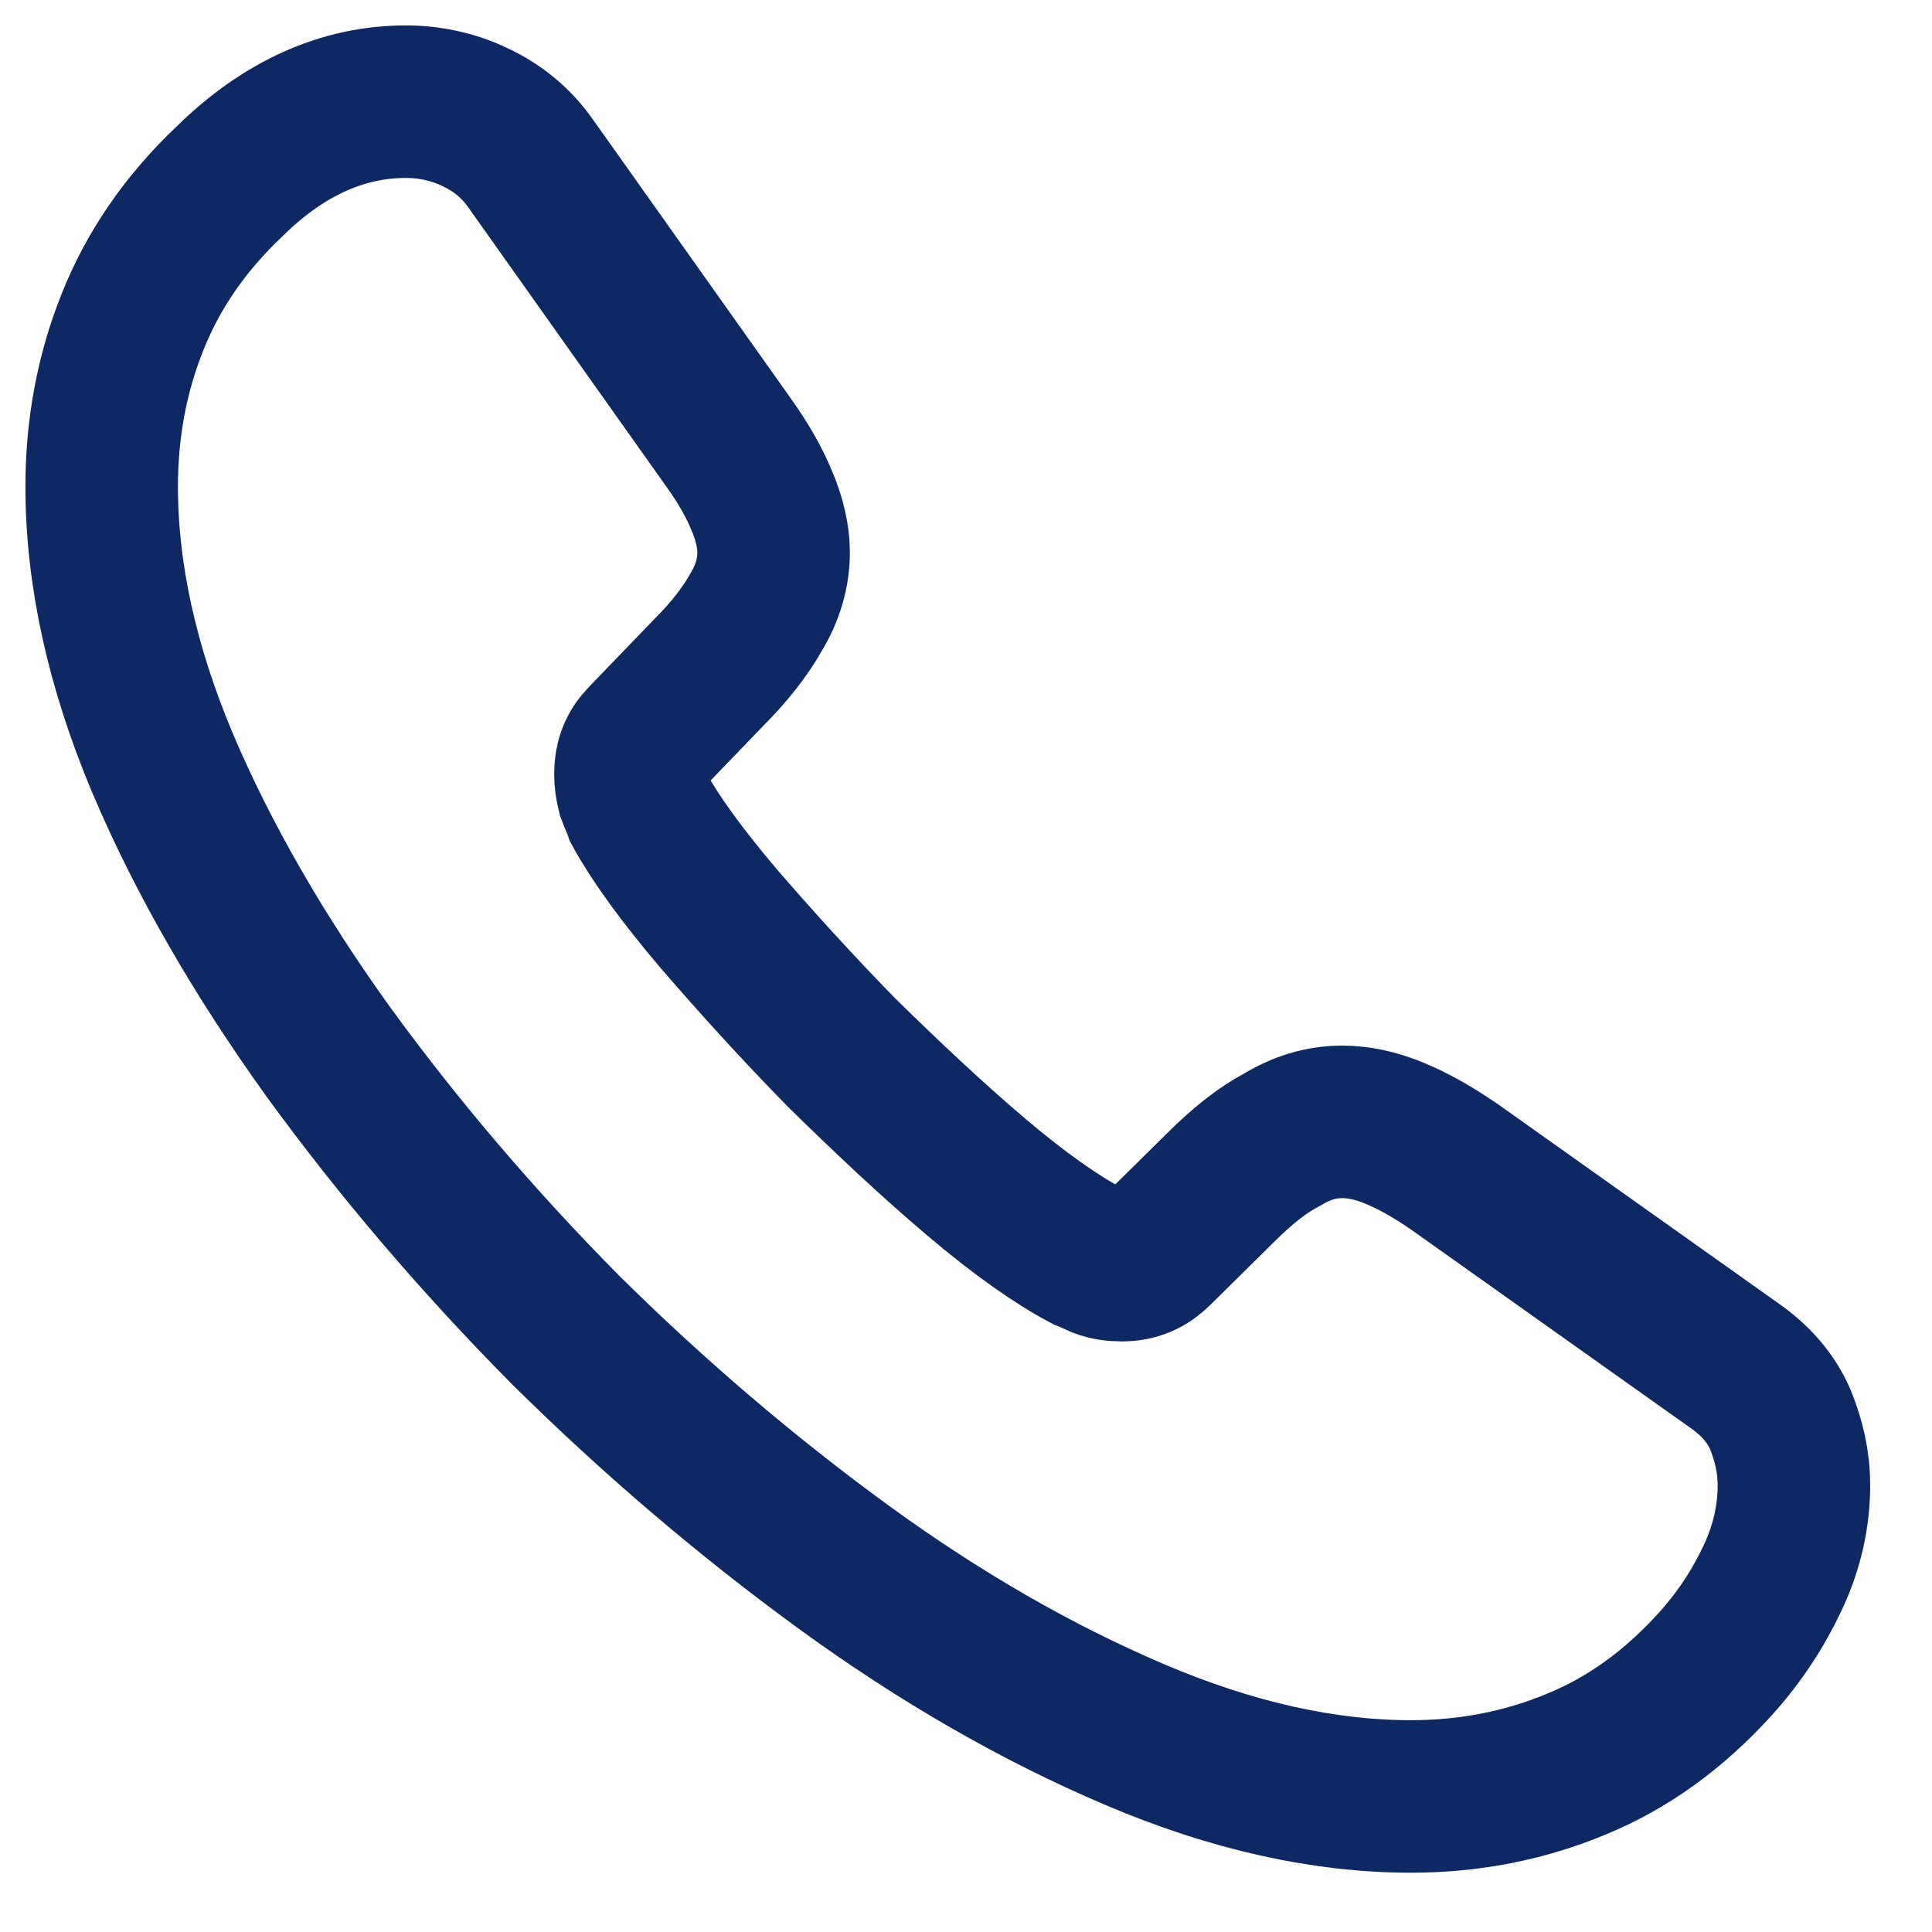 <svg width="19" height="19" viewBox="0 0 19 19" fill="none" xmlns="http://www.w3.org/2000/svg">
<path d="M17.642 14.608C17.642 14.908 17.575 15.217 17.433 15.517C17.292 15.817 17.108 16.1 16.867 16.367C16.458 16.817 16.008 17.142 15.5 17.35C15 17.558 14.458 17.667 13.875 17.667C13.025 17.667 12.117 17.467 11.158 17.058C10.2 16.65 9.242 16.1 8.292 15.408C7.333 14.708 6.425 13.933 5.558 13.075C4.7 12.208 3.925 11.3 3.233 10.35C2.55 9.4 2 8.45 1.6 7.508C1.2 6.558 1 5.65 1 4.783C1 4.217 1.1 3.675 1.3 3.175C1.5 2.667 1.817 2.2 2.258 1.783C2.792 1.258 3.375 1 3.992 1C4.225 1 4.458 1.05 4.667 1.15C4.883 1.25 5.075 1.4 5.225 1.617L7.158 4.342C7.308 4.55 7.417 4.742 7.492 4.925C7.567 5.1 7.608 5.275 7.608 5.433C7.608 5.633 7.55 5.833 7.433 6.025C7.325 6.217 7.167 6.417 6.967 6.617L6.333 7.275C6.242 7.367 6.2 7.475 6.2 7.608C6.2 7.675 6.208 7.733 6.225 7.8C6.25 7.867 6.275 7.917 6.292 7.967C6.442 8.242 6.7 8.6 7.067 9.033C7.442 9.467 7.842 9.908 8.275 10.35C8.725 10.792 9.158 11.2 9.6 11.575C10.033 11.942 10.392 12.192 10.675 12.342C10.717 12.358 10.767 12.383 10.825 12.408C10.892 12.433 10.958 12.442 11.033 12.442C11.175 12.442 11.283 12.392 11.375 12.3L12.008 11.675C12.217 11.467 12.417 11.308 12.608 11.208C12.8 11.092 12.992 11.033 13.2 11.033C13.358 11.033 13.525 11.067 13.708 11.142C13.892 11.217 14.083 11.325 14.292 11.467L17.05 13.425C17.267 13.575 17.417 13.75 17.508 13.958C17.592 14.167 17.642 14.375 17.642 14.608Z" stroke="#0D2862" stroke-width="1.5" stroke-miterlimit="10"/>
</svg>
